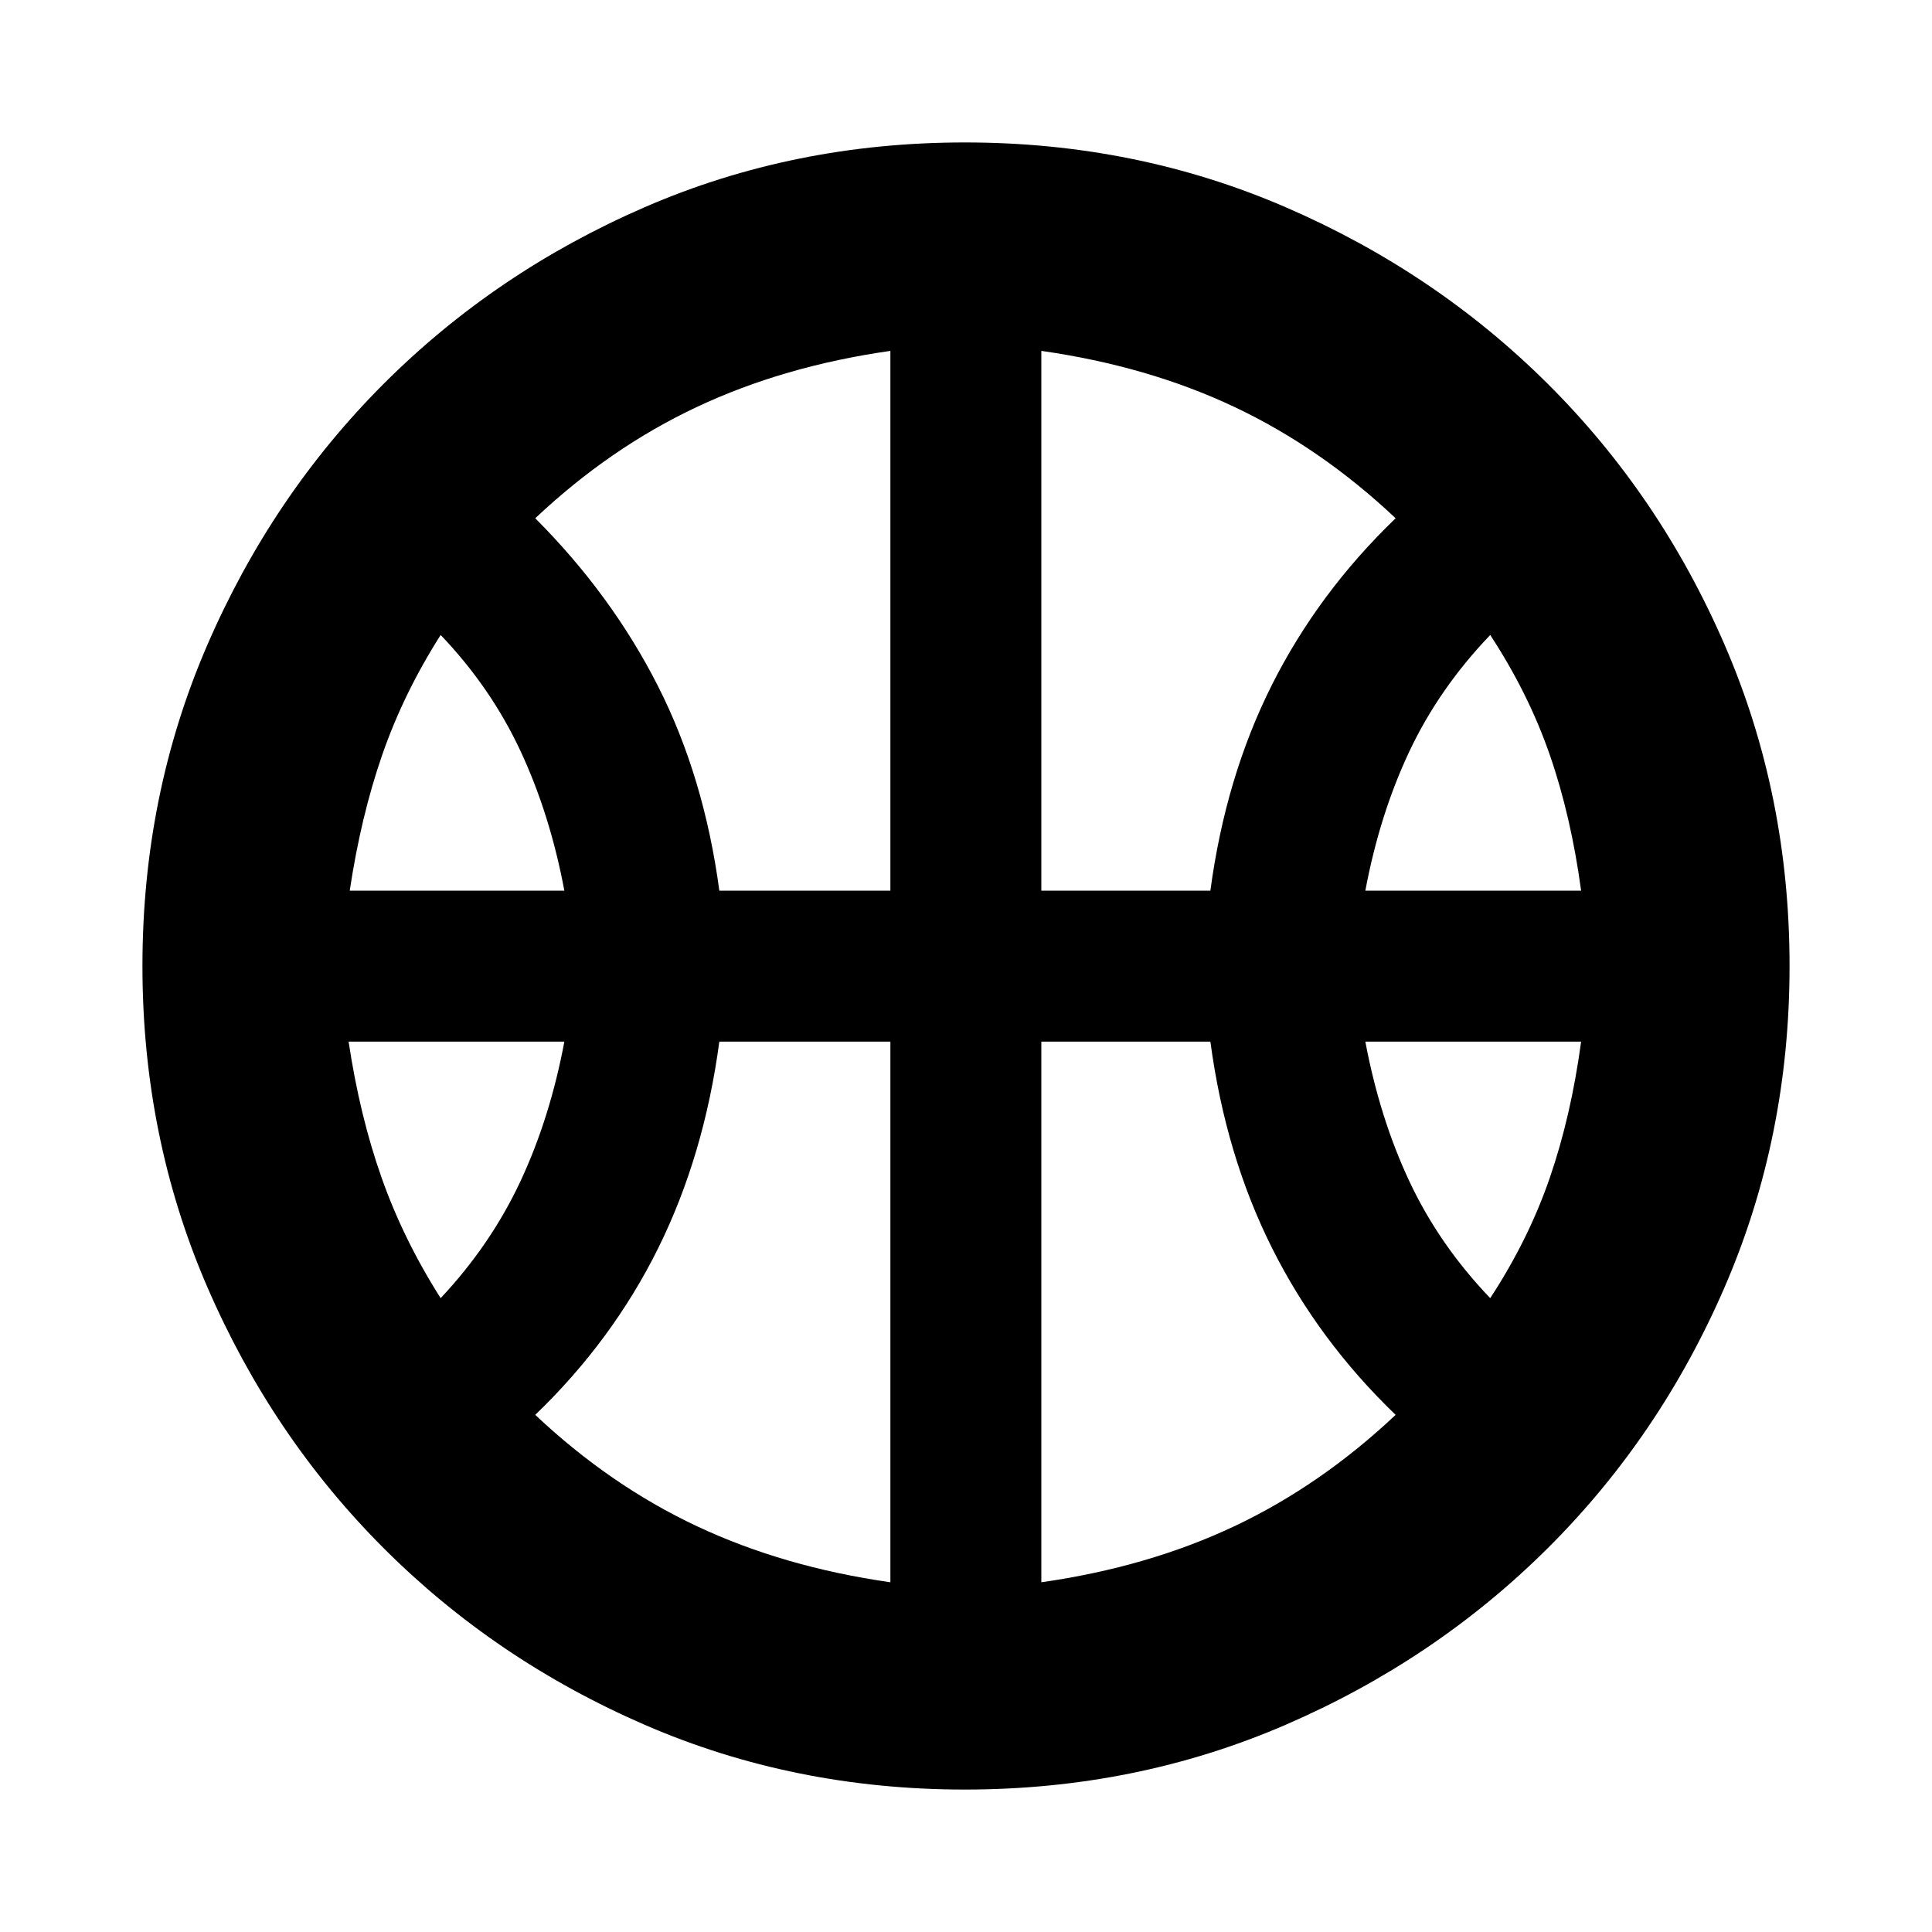 <svg xmlns="http://www.w3.org/2000/svg" height="24" viewBox="0 -960 960 960" width="24"><path d="M173.78-517.43h106.65q-7.13-38-21.86-69.53-14.74-31.52-39.61-57.52-18.44 29-29.02 59.52-10.59 30.53-16.16 67.53Zm504.65 0h107.22q-5-37-15.59-67.53-10.58-30.52-29.58-59.52-25.37 26.5-40.14 57.77-14.77 31.28-21.91 69.28ZM218.96-314.96q24.87-26.5 39.61-57.99 14.73-31.48 21.86-69.48H173.22q5.56 37 16.43 67.73 10.87 30.74 29.31 59.74Zm521.52 0q19-29 29.58-59.74 10.59-30.73 15.59-67.73H678.43q7.14 38 21.91 69.48 14.77 31.49 40.14 57.99ZM357.43-517.43h85v-268.22q-53 7.56-96.17 27.87-43.17 20.3-80.3 55.3 37.93 38 60.92 83.27 22.99 45.28 30.55 101.78Zm160 0h84q7.57-56.5 30.59-102.28 23.02-45.77 61.46-82.77-37.13-35-80.09-55.3-42.96-20.31-95.96-27.87v268.22Zm-75 343.65v-268.65h-85q-7.56 56.5-30.3 102.48-22.74 45.99-61.17 82.99 37.13 35 80.3 55.31 43.17 20.3 96.17 27.87Zm75 0q53-7.57 95.96-27.87 42.96-20.31 80.09-55.31-38.44-37-61.46-82.99-23.02-45.98-30.59-102.48h-84v268.65ZM480-480Zm-.57 409.22q-84.95 0-159.06-32.16-74.11-32.17-129.69-87.74-55.57-55.58-87.74-129.97Q70.78-395.04 70.78-480t32.16-159.35q32.17-74.39 87.74-129.97 55.58-55.57 129.69-87.74 74.11-32.16 159.06-32.16 84.96 0 159.35 32.16 74.39 32.17 130.25 87.74 55.86 55.58 88.03 129.97 32.16 74.39 32.16 159.35t-32.16 159.35q-32.17 74.39-88.03 129.97-55.86 55.57-130.25 87.74-74.39 32.16-159.35 32.16Z"/></svg>